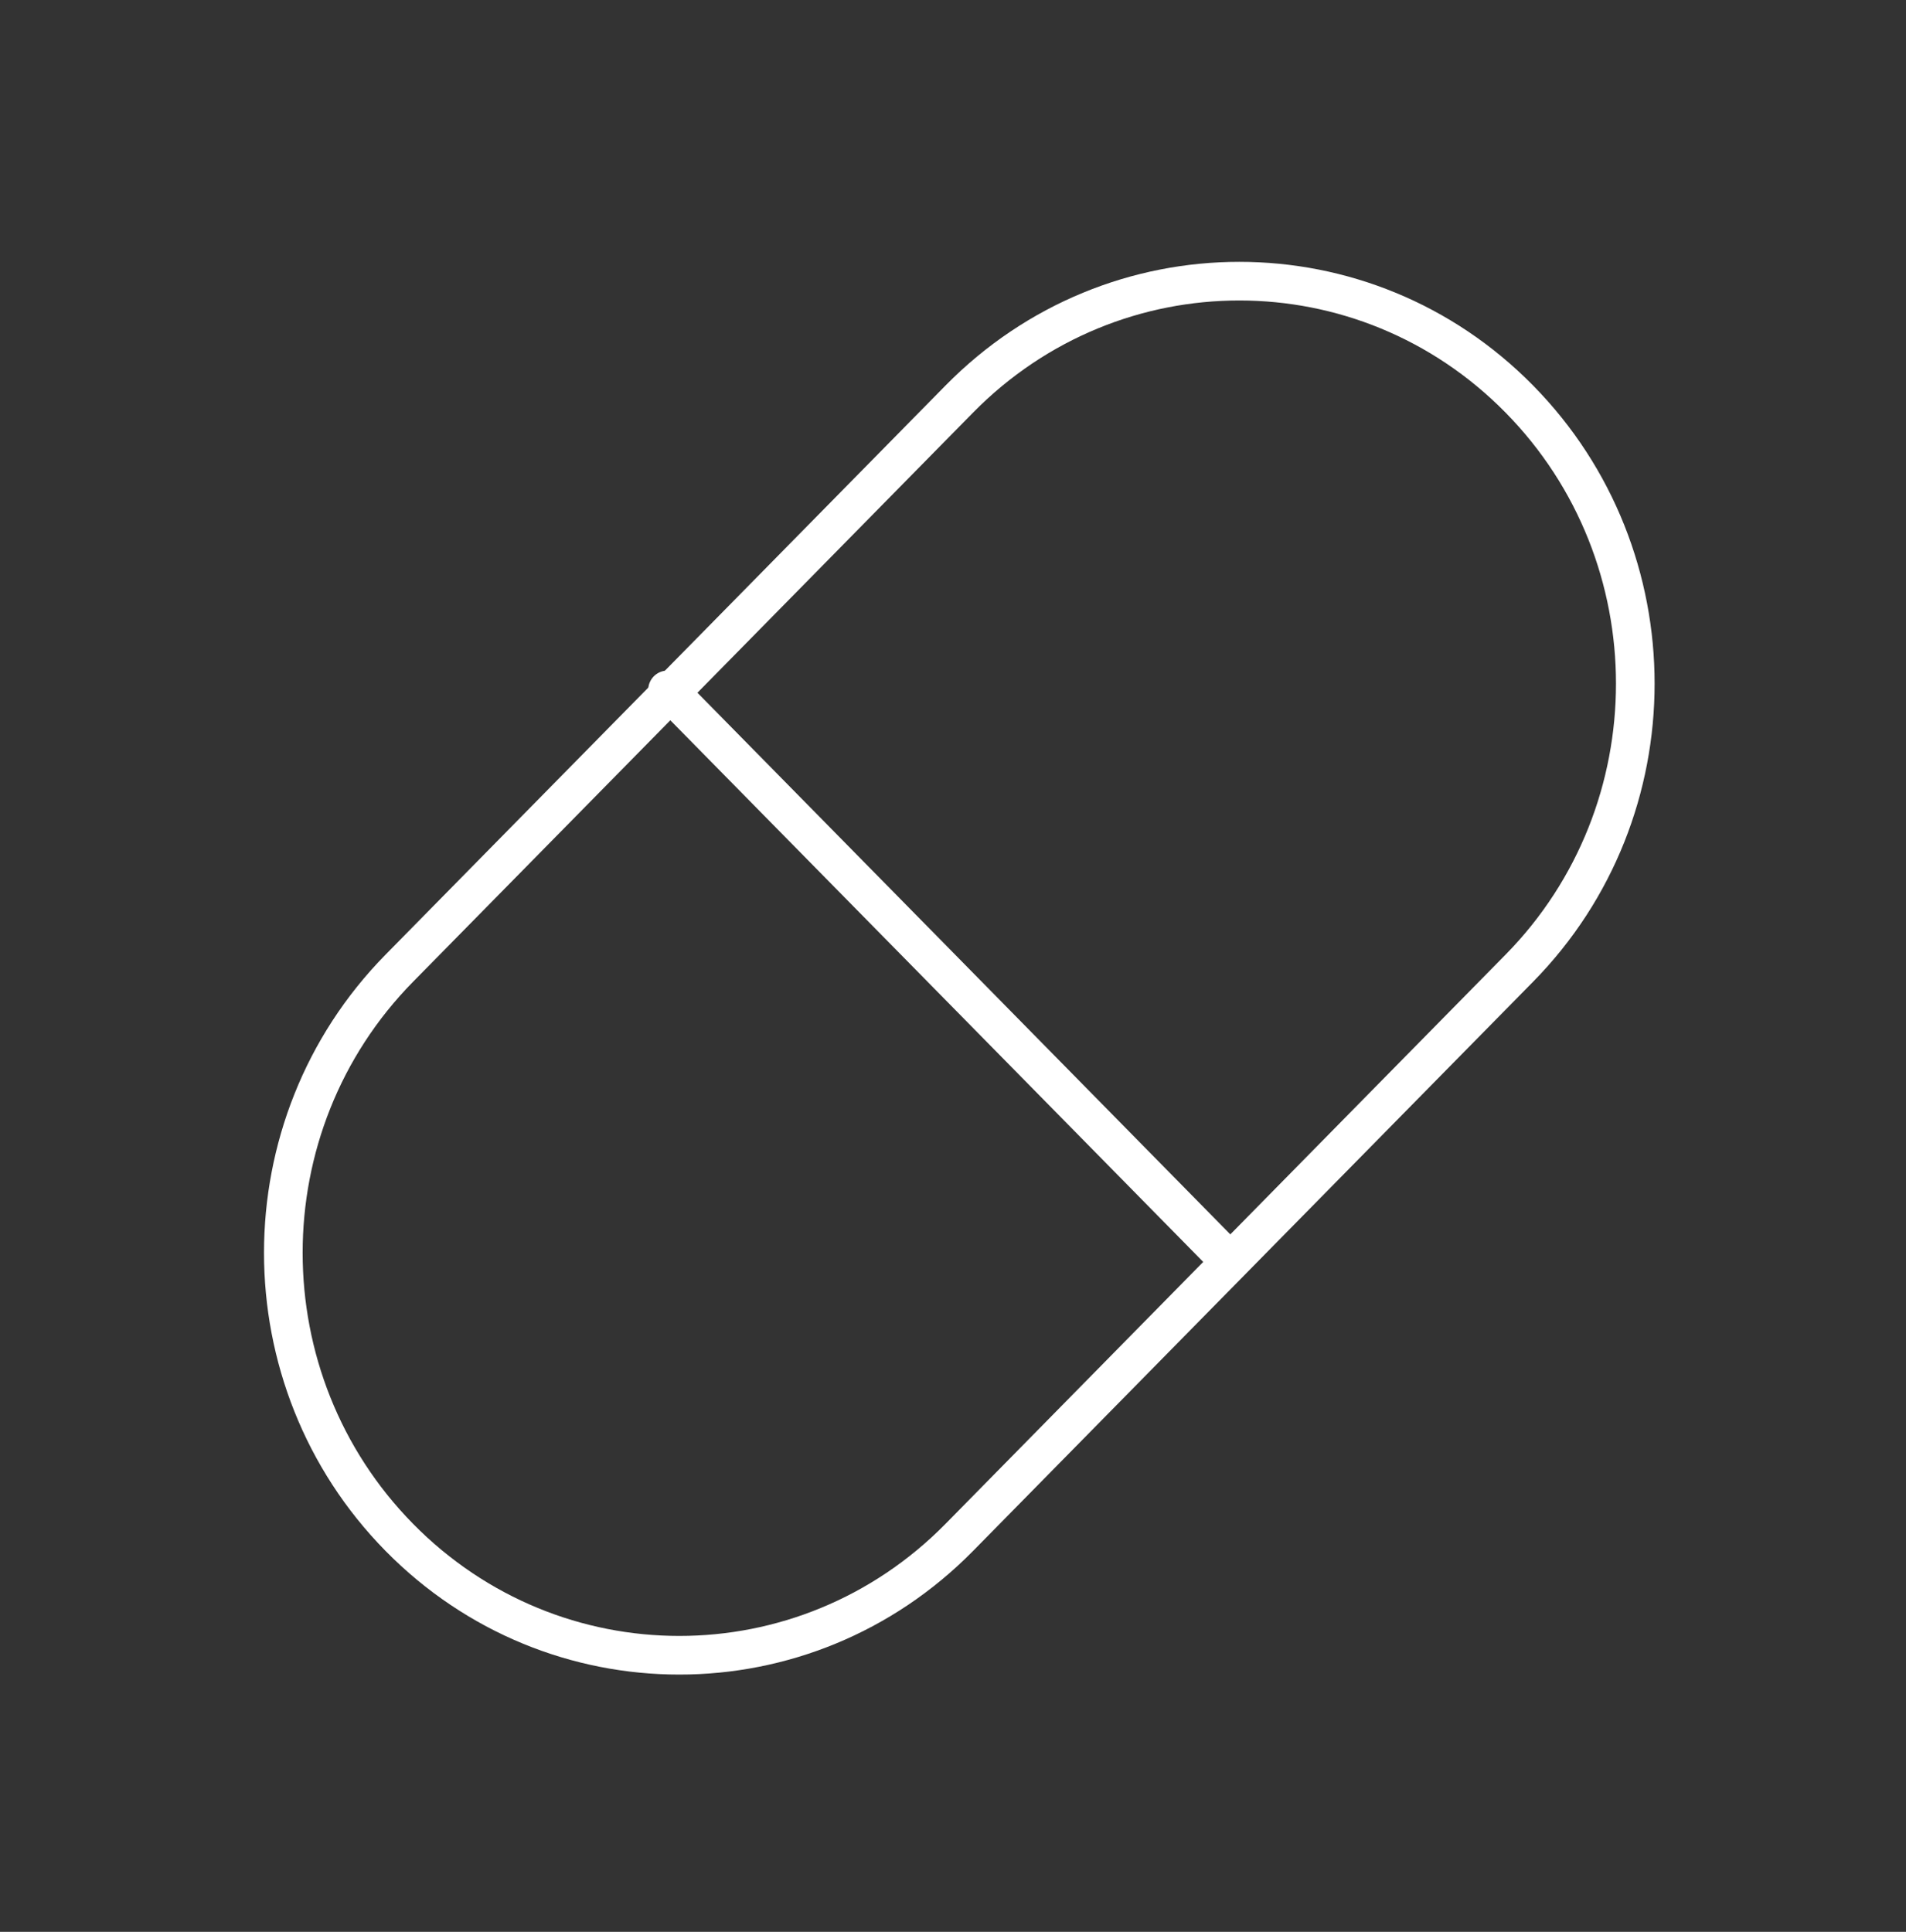 <svg width="74" height="75" viewBox="0 0 74 75" fill="none" xmlns="http://www.w3.org/2000/svg">
<rect x="0" y="0" width="74" height="75" fill="#333333" stroke="none"/>
<path d="M25.917 26.784L47.659 48.882" stroke="white" stroke-width="1.5" stroke-linecap="round" stroke-linejoin="round"/>
<path d="M26.374 26.54L15.503 37.589C9.499 43.691 9.499 53.584 15.503 59.686C21.507 65.788 31.241 65.788 37.245 59.686L48.116 48.637L58.987 37.589C64.991 31.487 64.991 21.594 58.987 15.492C52.983 9.39 43.249 9.39 37.245 15.492L26.374 26.54Z" stroke="white" stroke-width="1.5" stroke-linecap="round" stroke-linejoin="round"/>
</svg>

